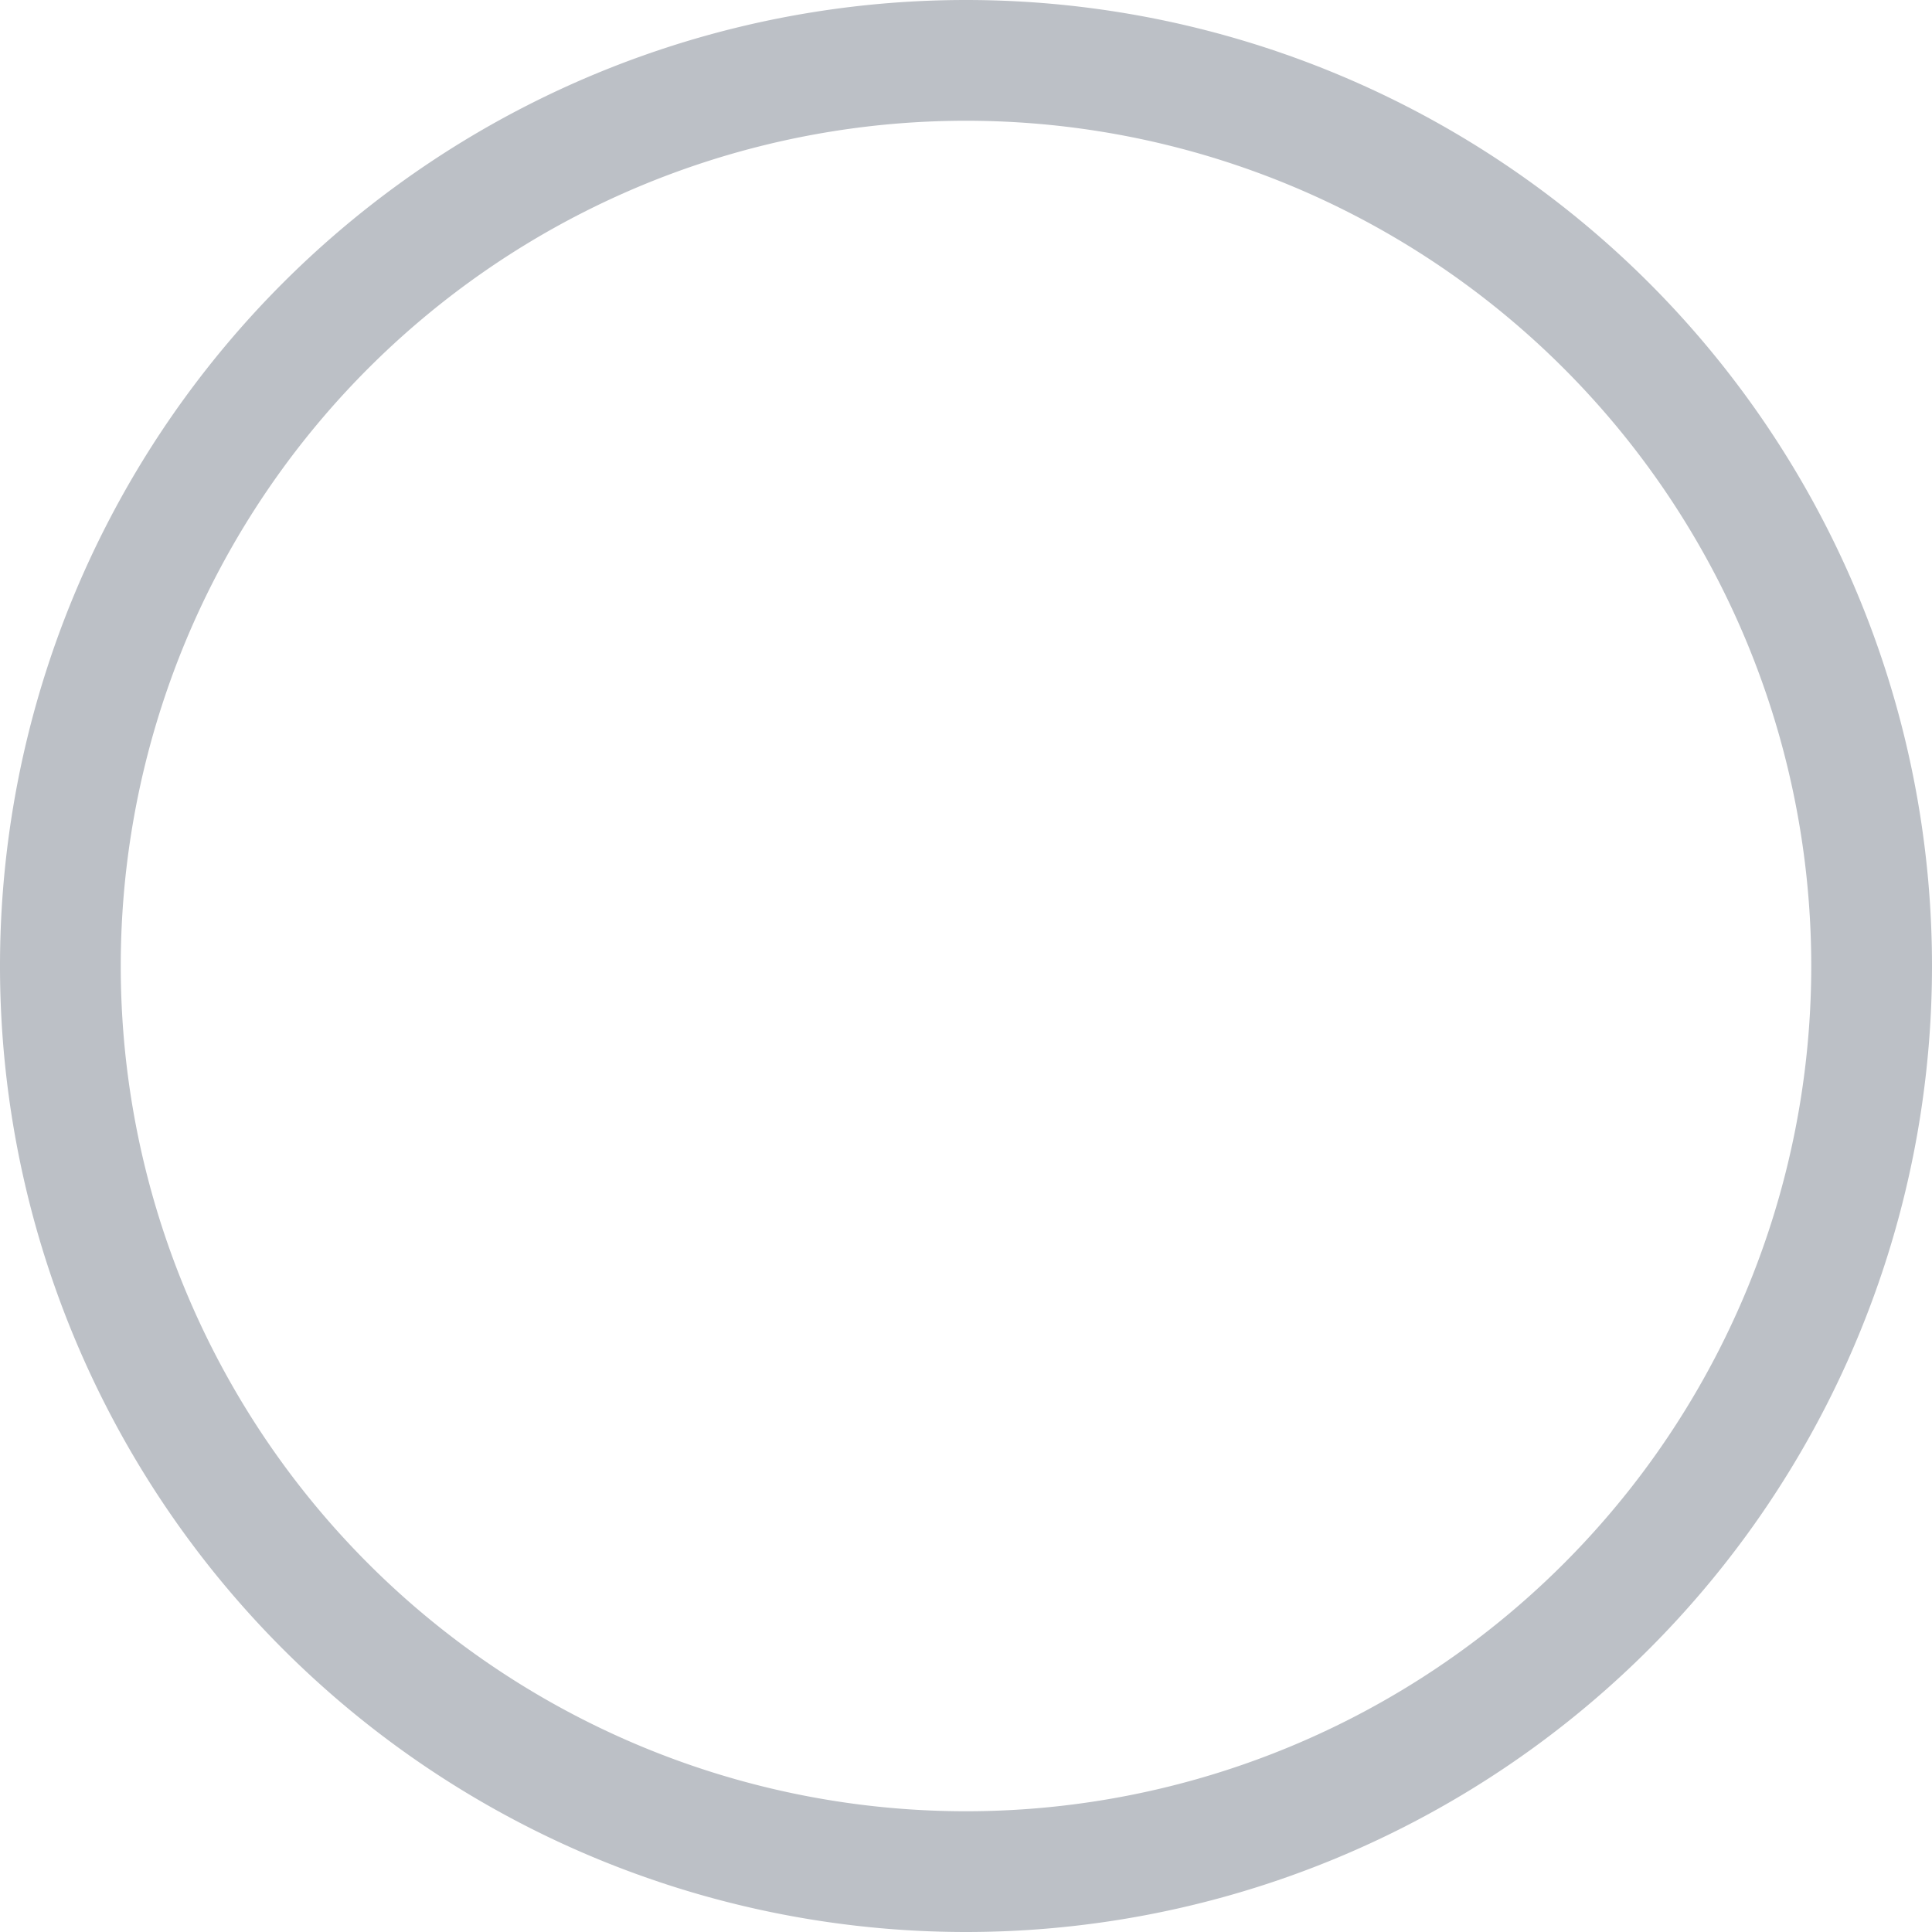 <svg xmlns="http://www.w3.org/2000/svg" width="16" height="16" viewBox="0 0 16 16">
    <path fill="#BCC0C6" fill-rule="nonzero" d="M8 0a8 8 0 1 1 0 16A8 8 0 0 1 8 0zm0 1a7 7 0 1 0 0 14A7 7 0 0 0 8 1z"/>
</svg>
